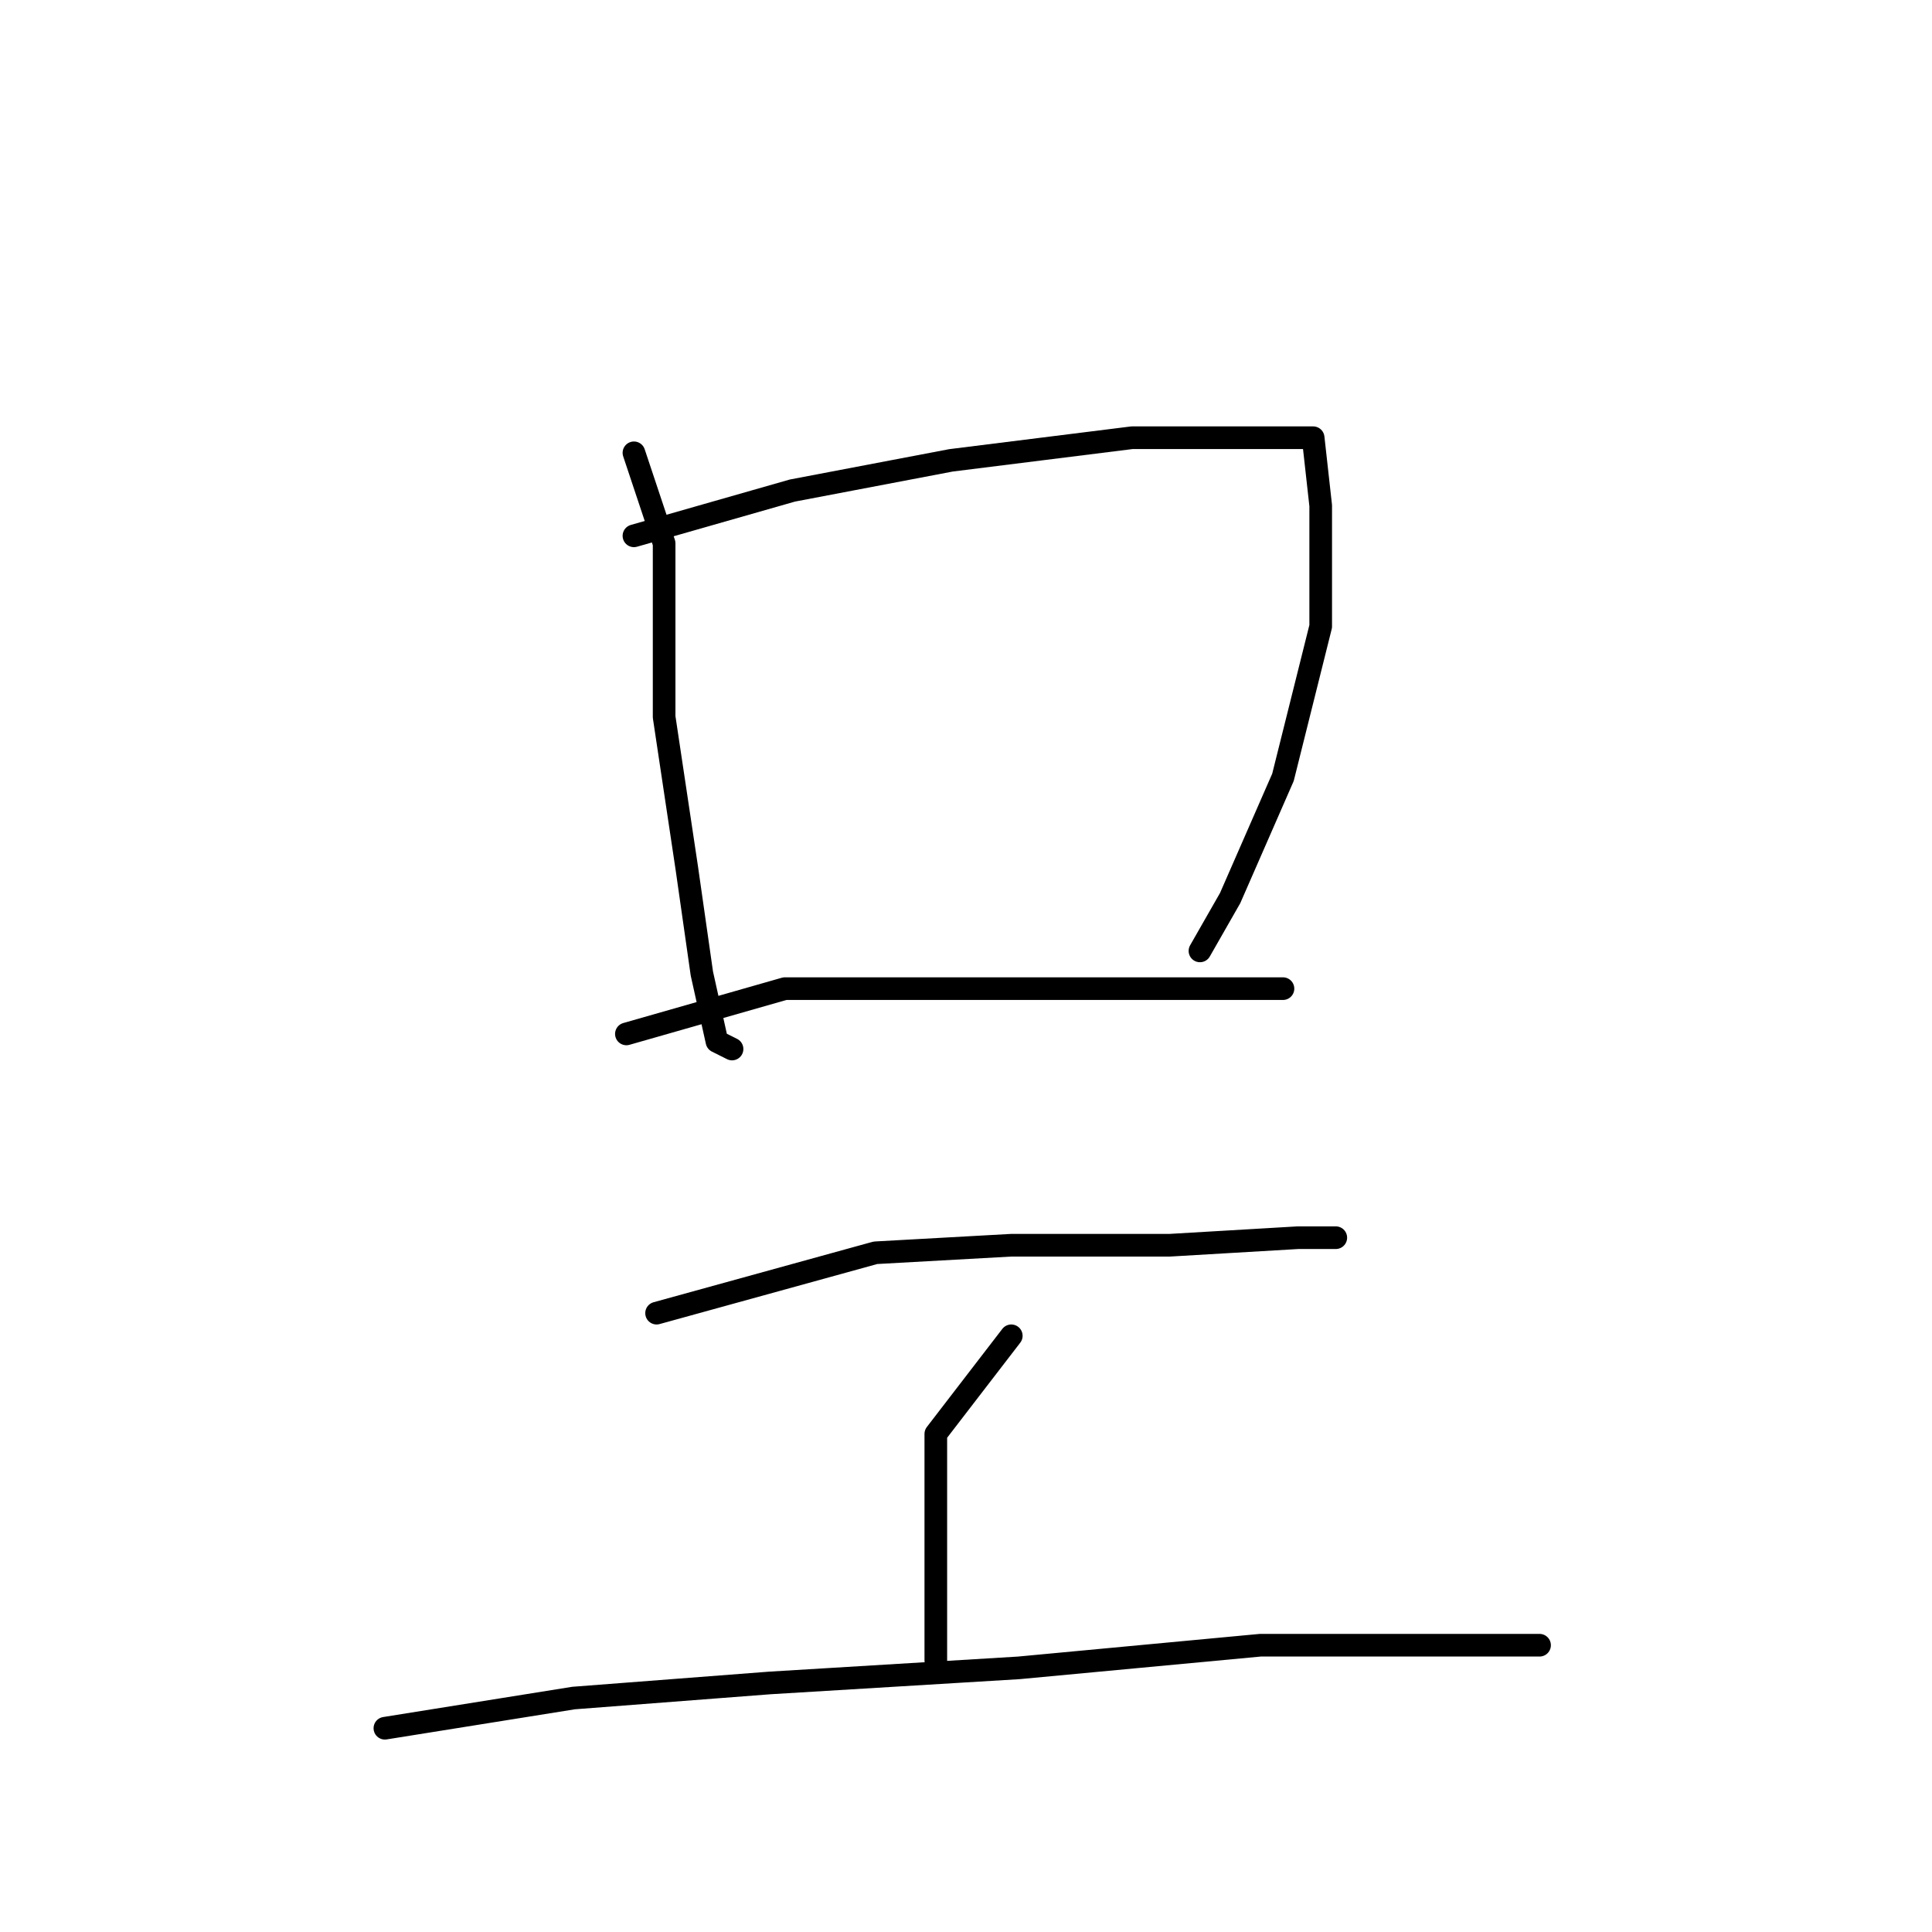 <?xml version="1.0" standalone="no"?>
    <svg width="256" height="256" xmlns="http://www.w3.org/2000/svg" version="1.1">
    <polyline stroke="black" stroke-width="3" stroke-linecap="round" fill="transparent" stroke-linejoin="round" points="84 60 88 72 88 79 88 95 91 115 93 129 95 138 97 139 97 139 " />
        <polyline stroke="black" stroke-width="3" stroke-linecap="round" fill="transparent" stroke-linejoin="round" points="84 71 105 65 126 61 150 58 166 58 174 58 175 67 175 83 170 103 163 119 159 126 159 126 " />
        <polyline stroke="black" stroke-width="3" stroke-linecap="round" fill="transparent" stroke-linejoin="round" points="83 137 104 131 122 131 141 131 160 131 170 131 170 131 " />
        <polyline stroke="black" stroke-width="3" stroke-linecap="round" fill="transparent" stroke-linejoin="round" points="87 174 116 166 134 165 155 165 172 164 177 164 177 164 " />
        <polyline stroke="black" stroke-width="3" stroke-linecap="round" fill="transparent" stroke-linejoin="round" points="134 177 124 190 124 197 124 207 124 216 124 220 124 220 " />
        <polyline stroke="black" stroke-width="3" stroke-linecap="round" fill="transparent" stroke-linejoin="round" points="51 229 76 225 102 223 135 221 167 218 193 218 204 218 204 218 " />
        </svg>